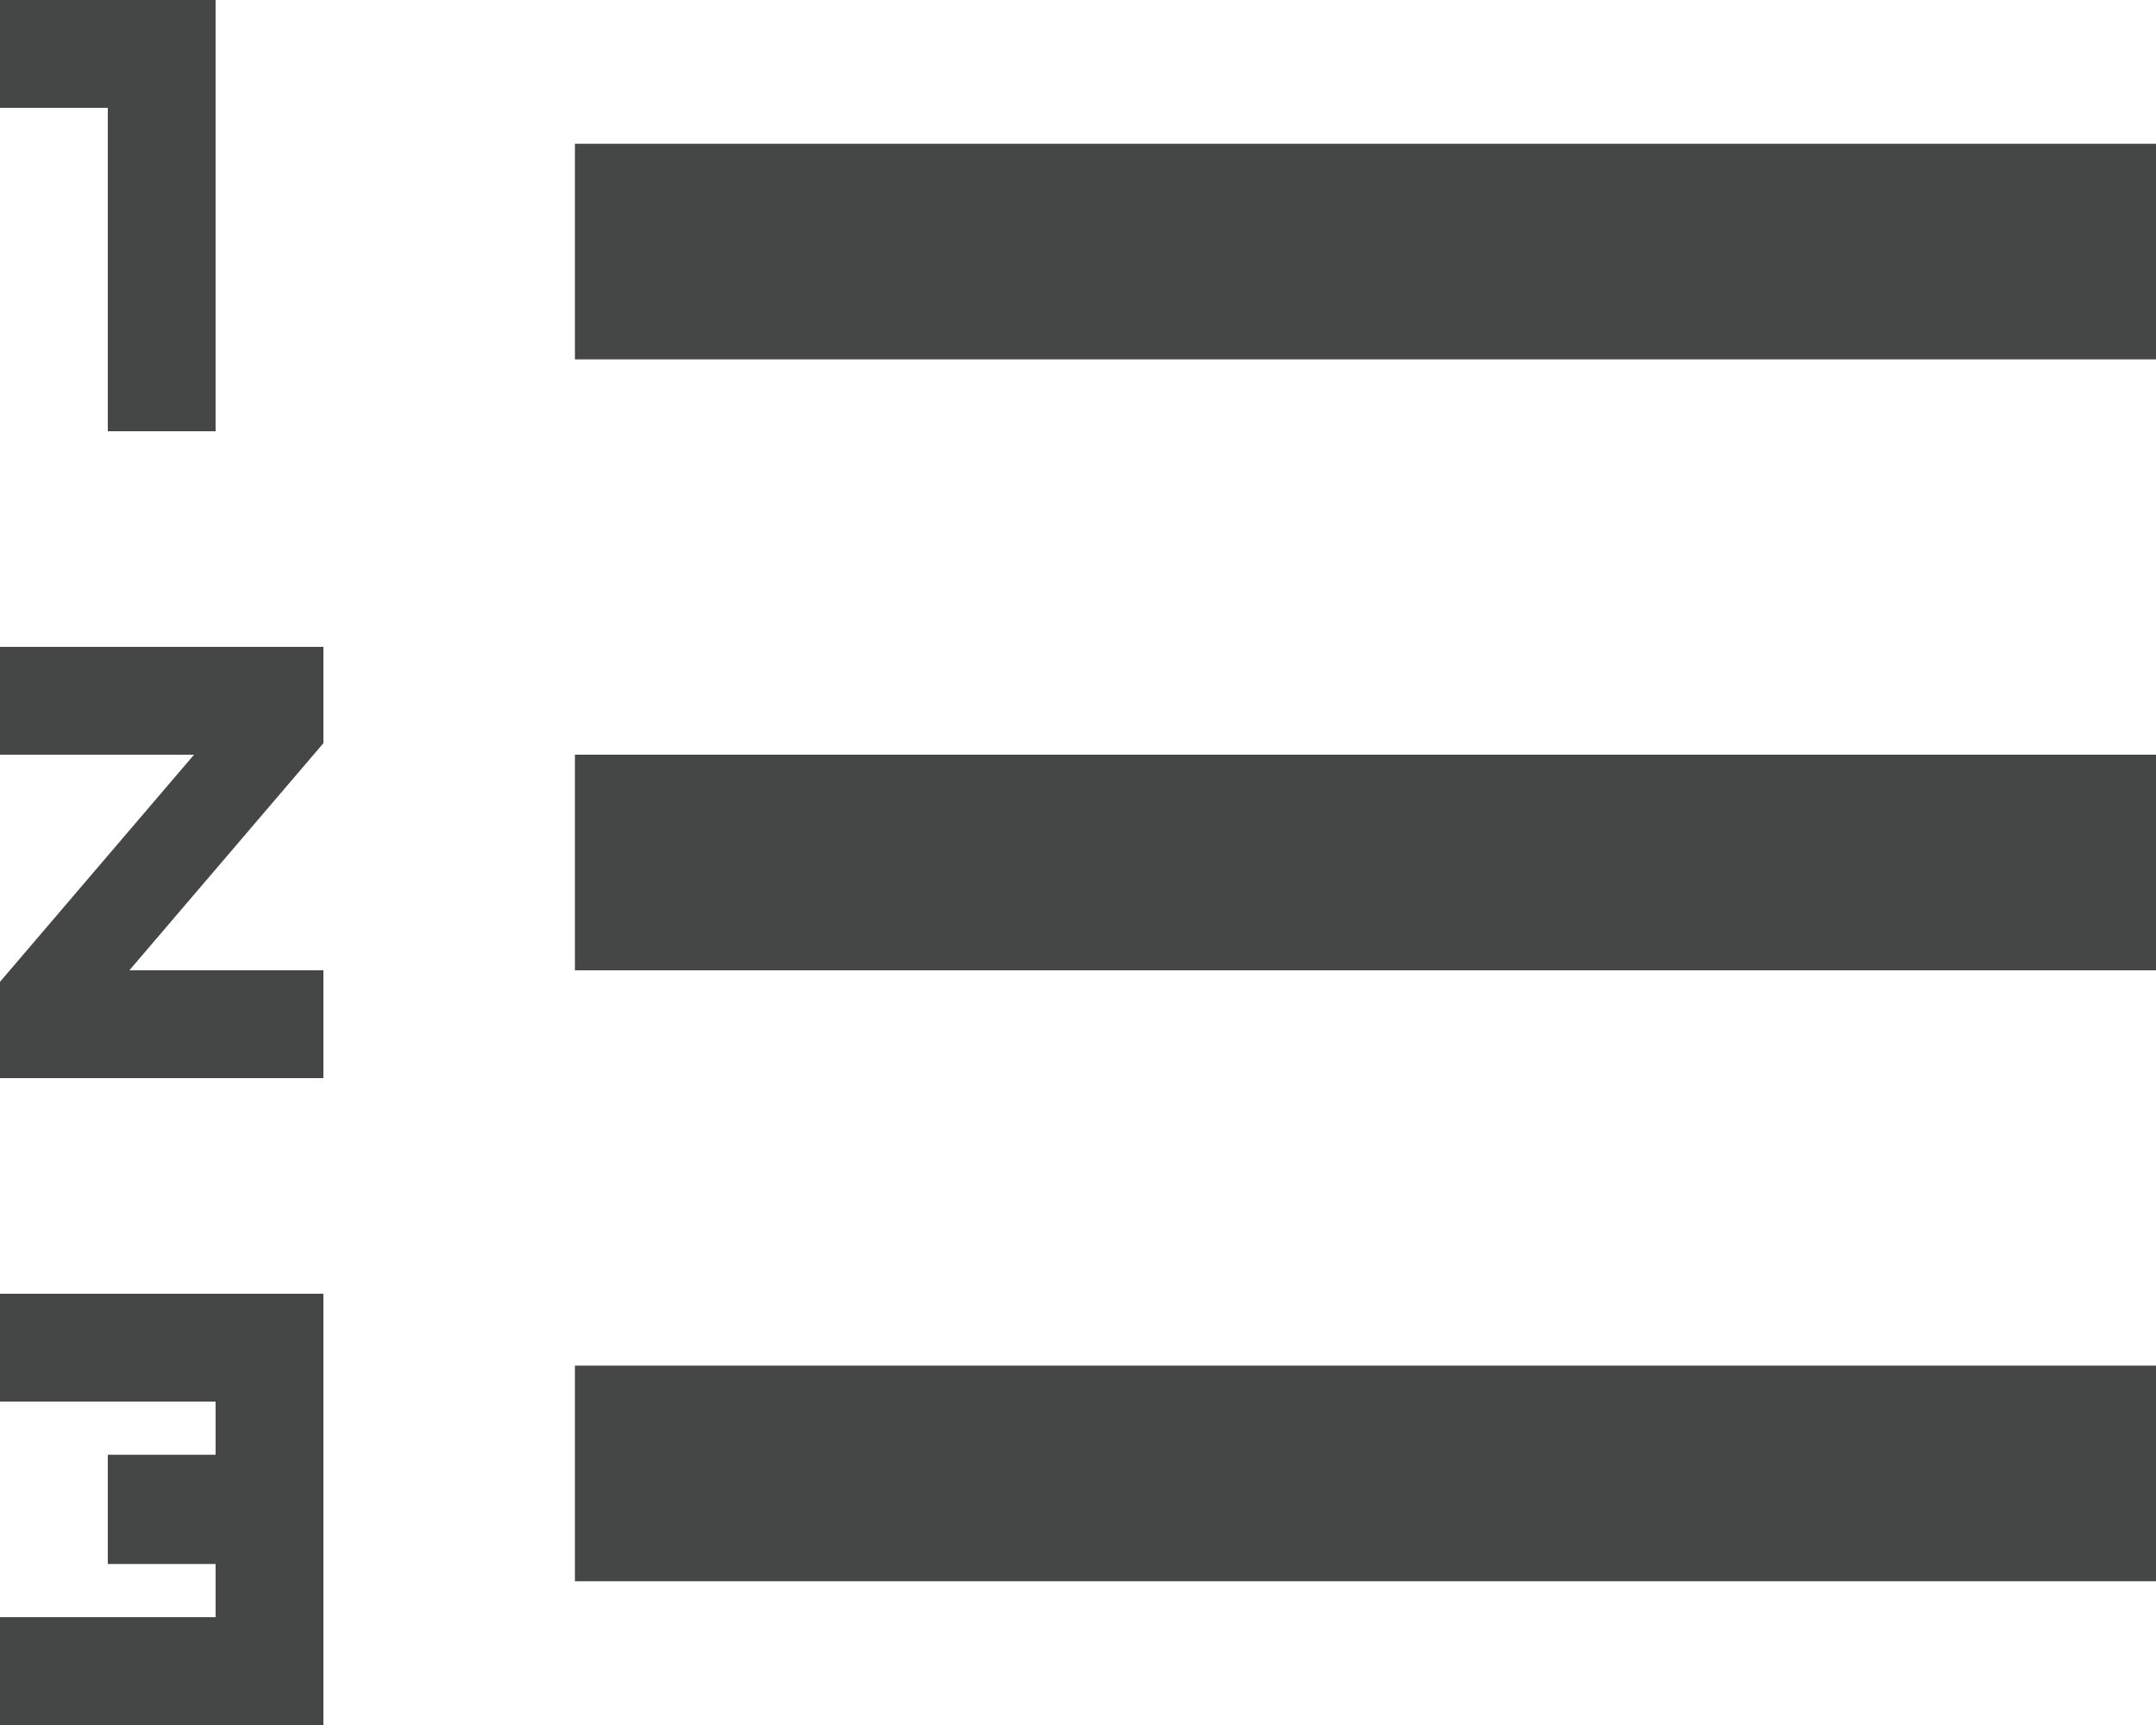 <svg width="15" height="12" viewBox="0 0 15 12" fill="none" xmlns="http://www.w3.org/2000/svg">
<path d="M4 1H15V2.5H4V1ZM4 9.5H15V11H4V9.5ZM4 5.25H15V6.75H4V5.25ZM0 9.75H1.5V10.12H0.75V10.88H1.5V11.25H0V12H2.25V9H0V9.75ZM0.75 3H1.5V0H0V0.75H0.75V3ZM0 5.25H1.35L0 6.83V7.5H2.25V6.75H0.9L2.25 5.17V4.5H0V5.25Z" fill="#444746"/>
</svg>
